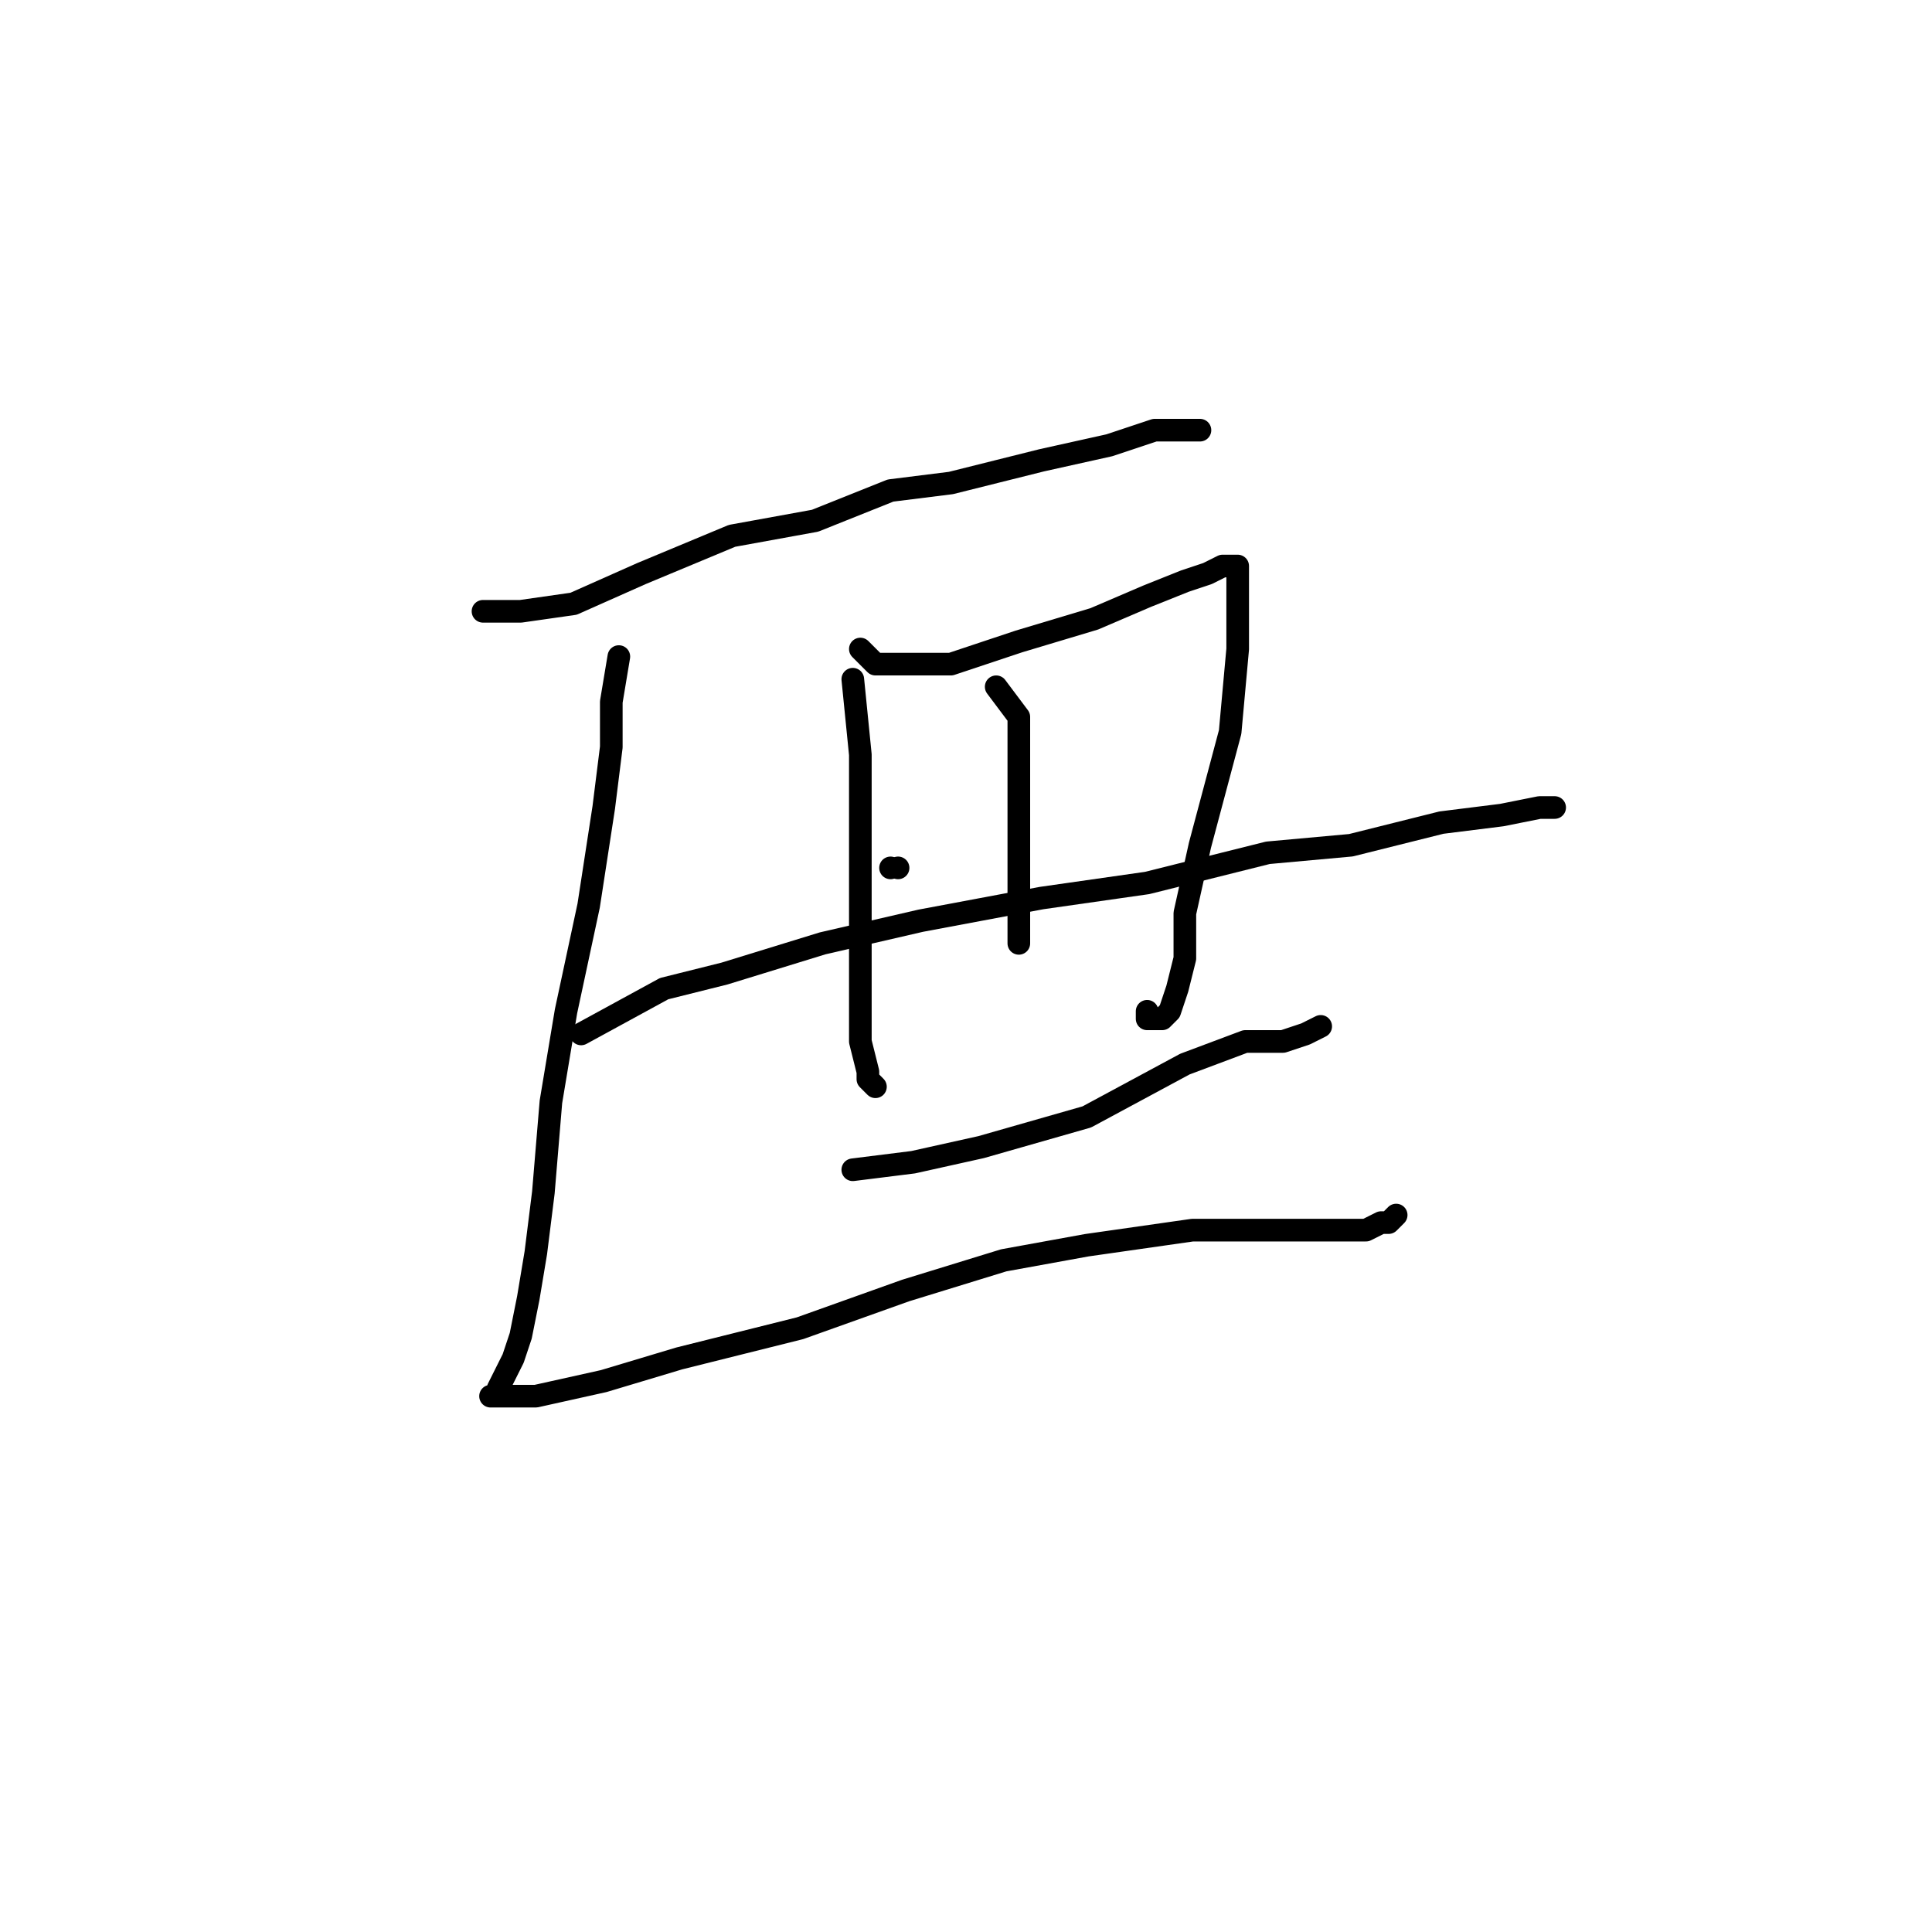 <?xml version="1.0" standalone="no"?>
    <svg width="256" height="256" xmlns="http://www.w3.org/2000/svg" version="1.1">
    <polyline stroke="black" stroke-width="3" stroke-linecap="round" fill="transparent" stroke-linejoin="round" points="64 81 69 81 76 80 85 76 97 71 108 69 118 65 126 64 138 61 147 59 153 57 156 57 158 57 159 57 159 57 " />
        <polyline stroke="black" stroke-width="3" stroke-linecap="round" fill="transparent" stroke-linejoin="round" points="82 87 81 93 81 99 80 107 78 120 75 134 73 146 72 158 71 166 70 172 69 177 68 180 67 182 66 184 66 185 65 185 71 185 80 183 90 180 106 176 120 171 133 167 144 165 151 164 158 163 166 163 172 163 177 163 181 163 183 162 184 162 185 161 185 161 " />
        <polyline stroke="black" stroke-width="3" stroke-linecap="round" fill="transparent" stroke-linejoin="round" points="113 90 114 100 114 109 114 117 114 125 114 132 114 138 115 142 115 143 116 144 116 144 " />
        <polyline stroke="black" stroke-width="3" stroke-linecap="round" fill="transparent" stroke-linejoin="round" points="114 86 116 88 120 88 126 88 135 85 145 82 152 79 157 77 160 76 162 75 163 75 164 75 164 78 164 86 163 97 159 112 157 121 157 127 156 131 155 134 154 135 153 135 152 135 152 134 152 134 " />
        <polyline stroke="black" stroke-width="3" stroke-linecap="round" fill="transparent" stroke-linejoin="round" points="132 91 135 95 135 98 135 104 135 109 135 114 135 119 135 123 135 125 135 125 " />
        <polyline stroke="black" stroke-width="3" stroke-linecap="round" fill="transparent" stroke-linejoin="round" points="118 115 118 115 " />
        <polyline stroke="black" stroke-width="3" stroke-linecap="round" fill="transparent" stroke-linejoin="round" points="119 115 119 115 " />
        <polyline stroke="black" stroke-width="3" stroke-linecap="round" fill="transparent" stroke-linejoin="round" points="77 137 88 131 96 129 109 125 122 122 138 119 152 117 168 113 179 112 191 109 199 108 204 107 206 107 206 107 " />
        <polyline stroke="black" stroke-width="3" stroke-linecap="round" fill="transparent" stroke-linejoin="round" points="113 155 121 154 130 152 144 148 157 141 165 138 170 138 173 137 175 136 175 136 " />
        </svg>